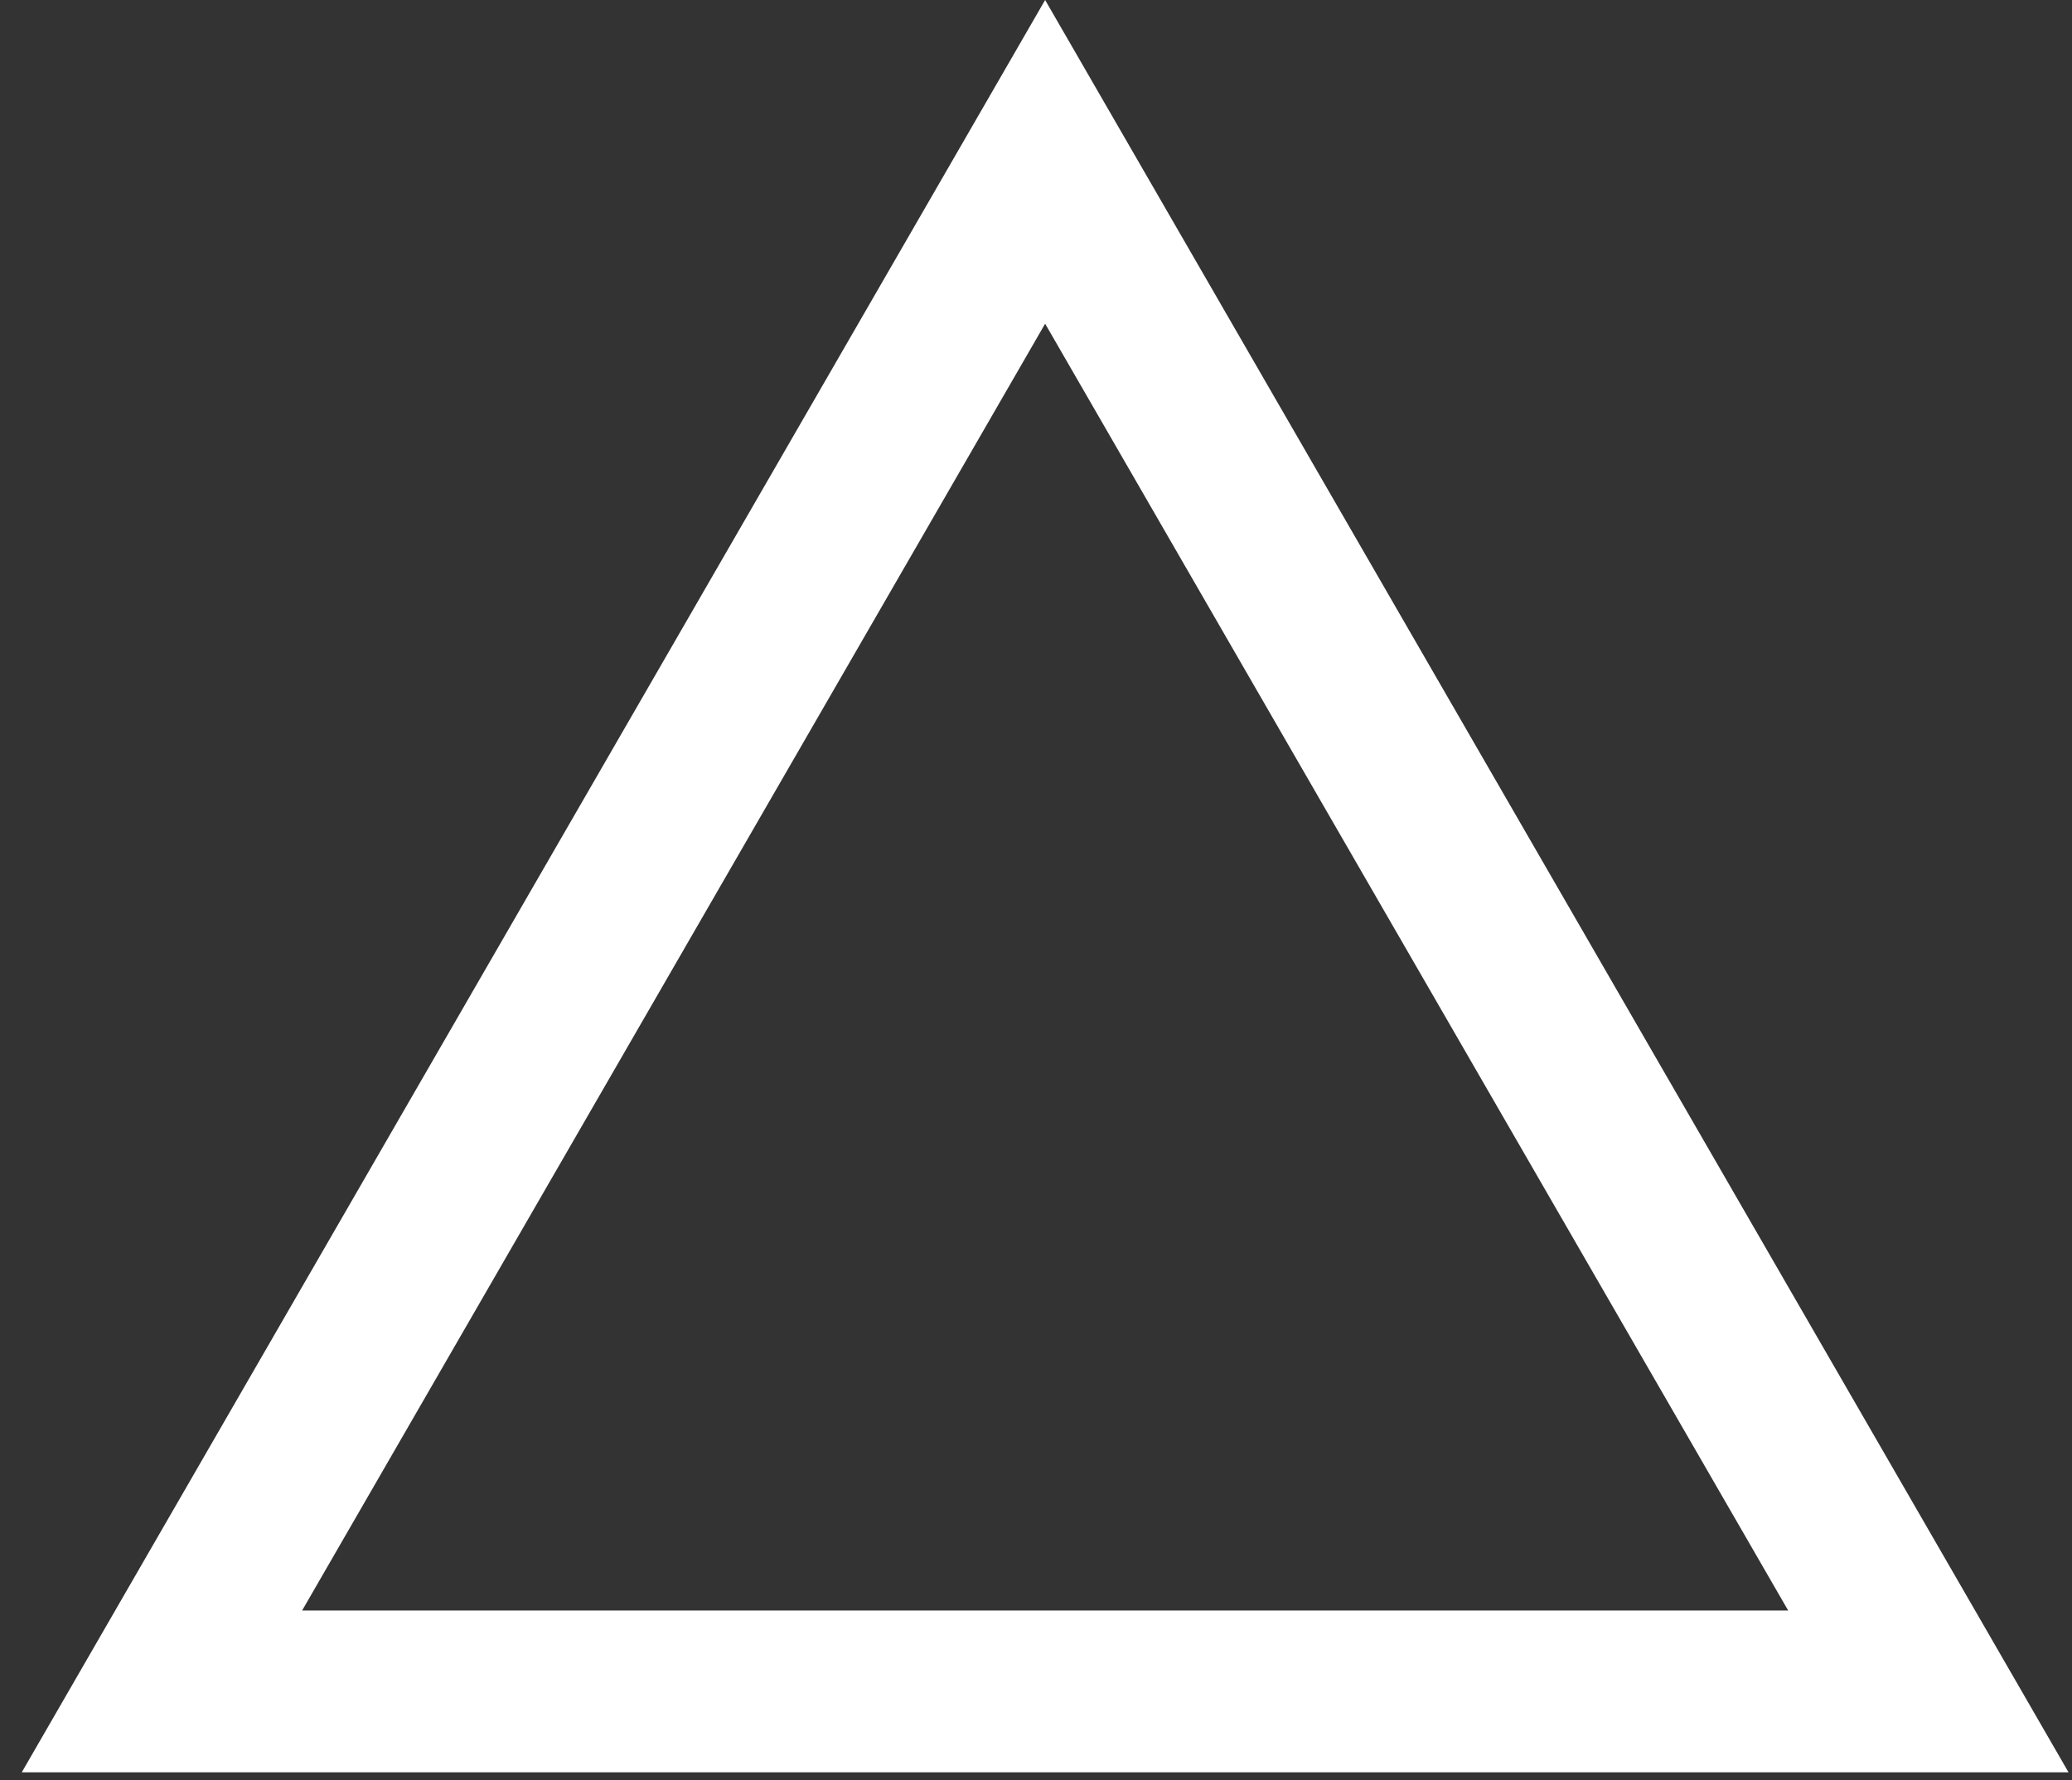 <svg width="64" height="55" viewBox="0 0 64 55" fill="none" xmlns="http://www.w3.org/2000/svg">
<rect x="0" y="0" width="64" height="55" fill="#333333" stroke="none"/>
<path d="M5.002 52.252L32.282 5L59.563 52.252H5.002Z" stroke="white" stroke-width="5"/>
</svg>
